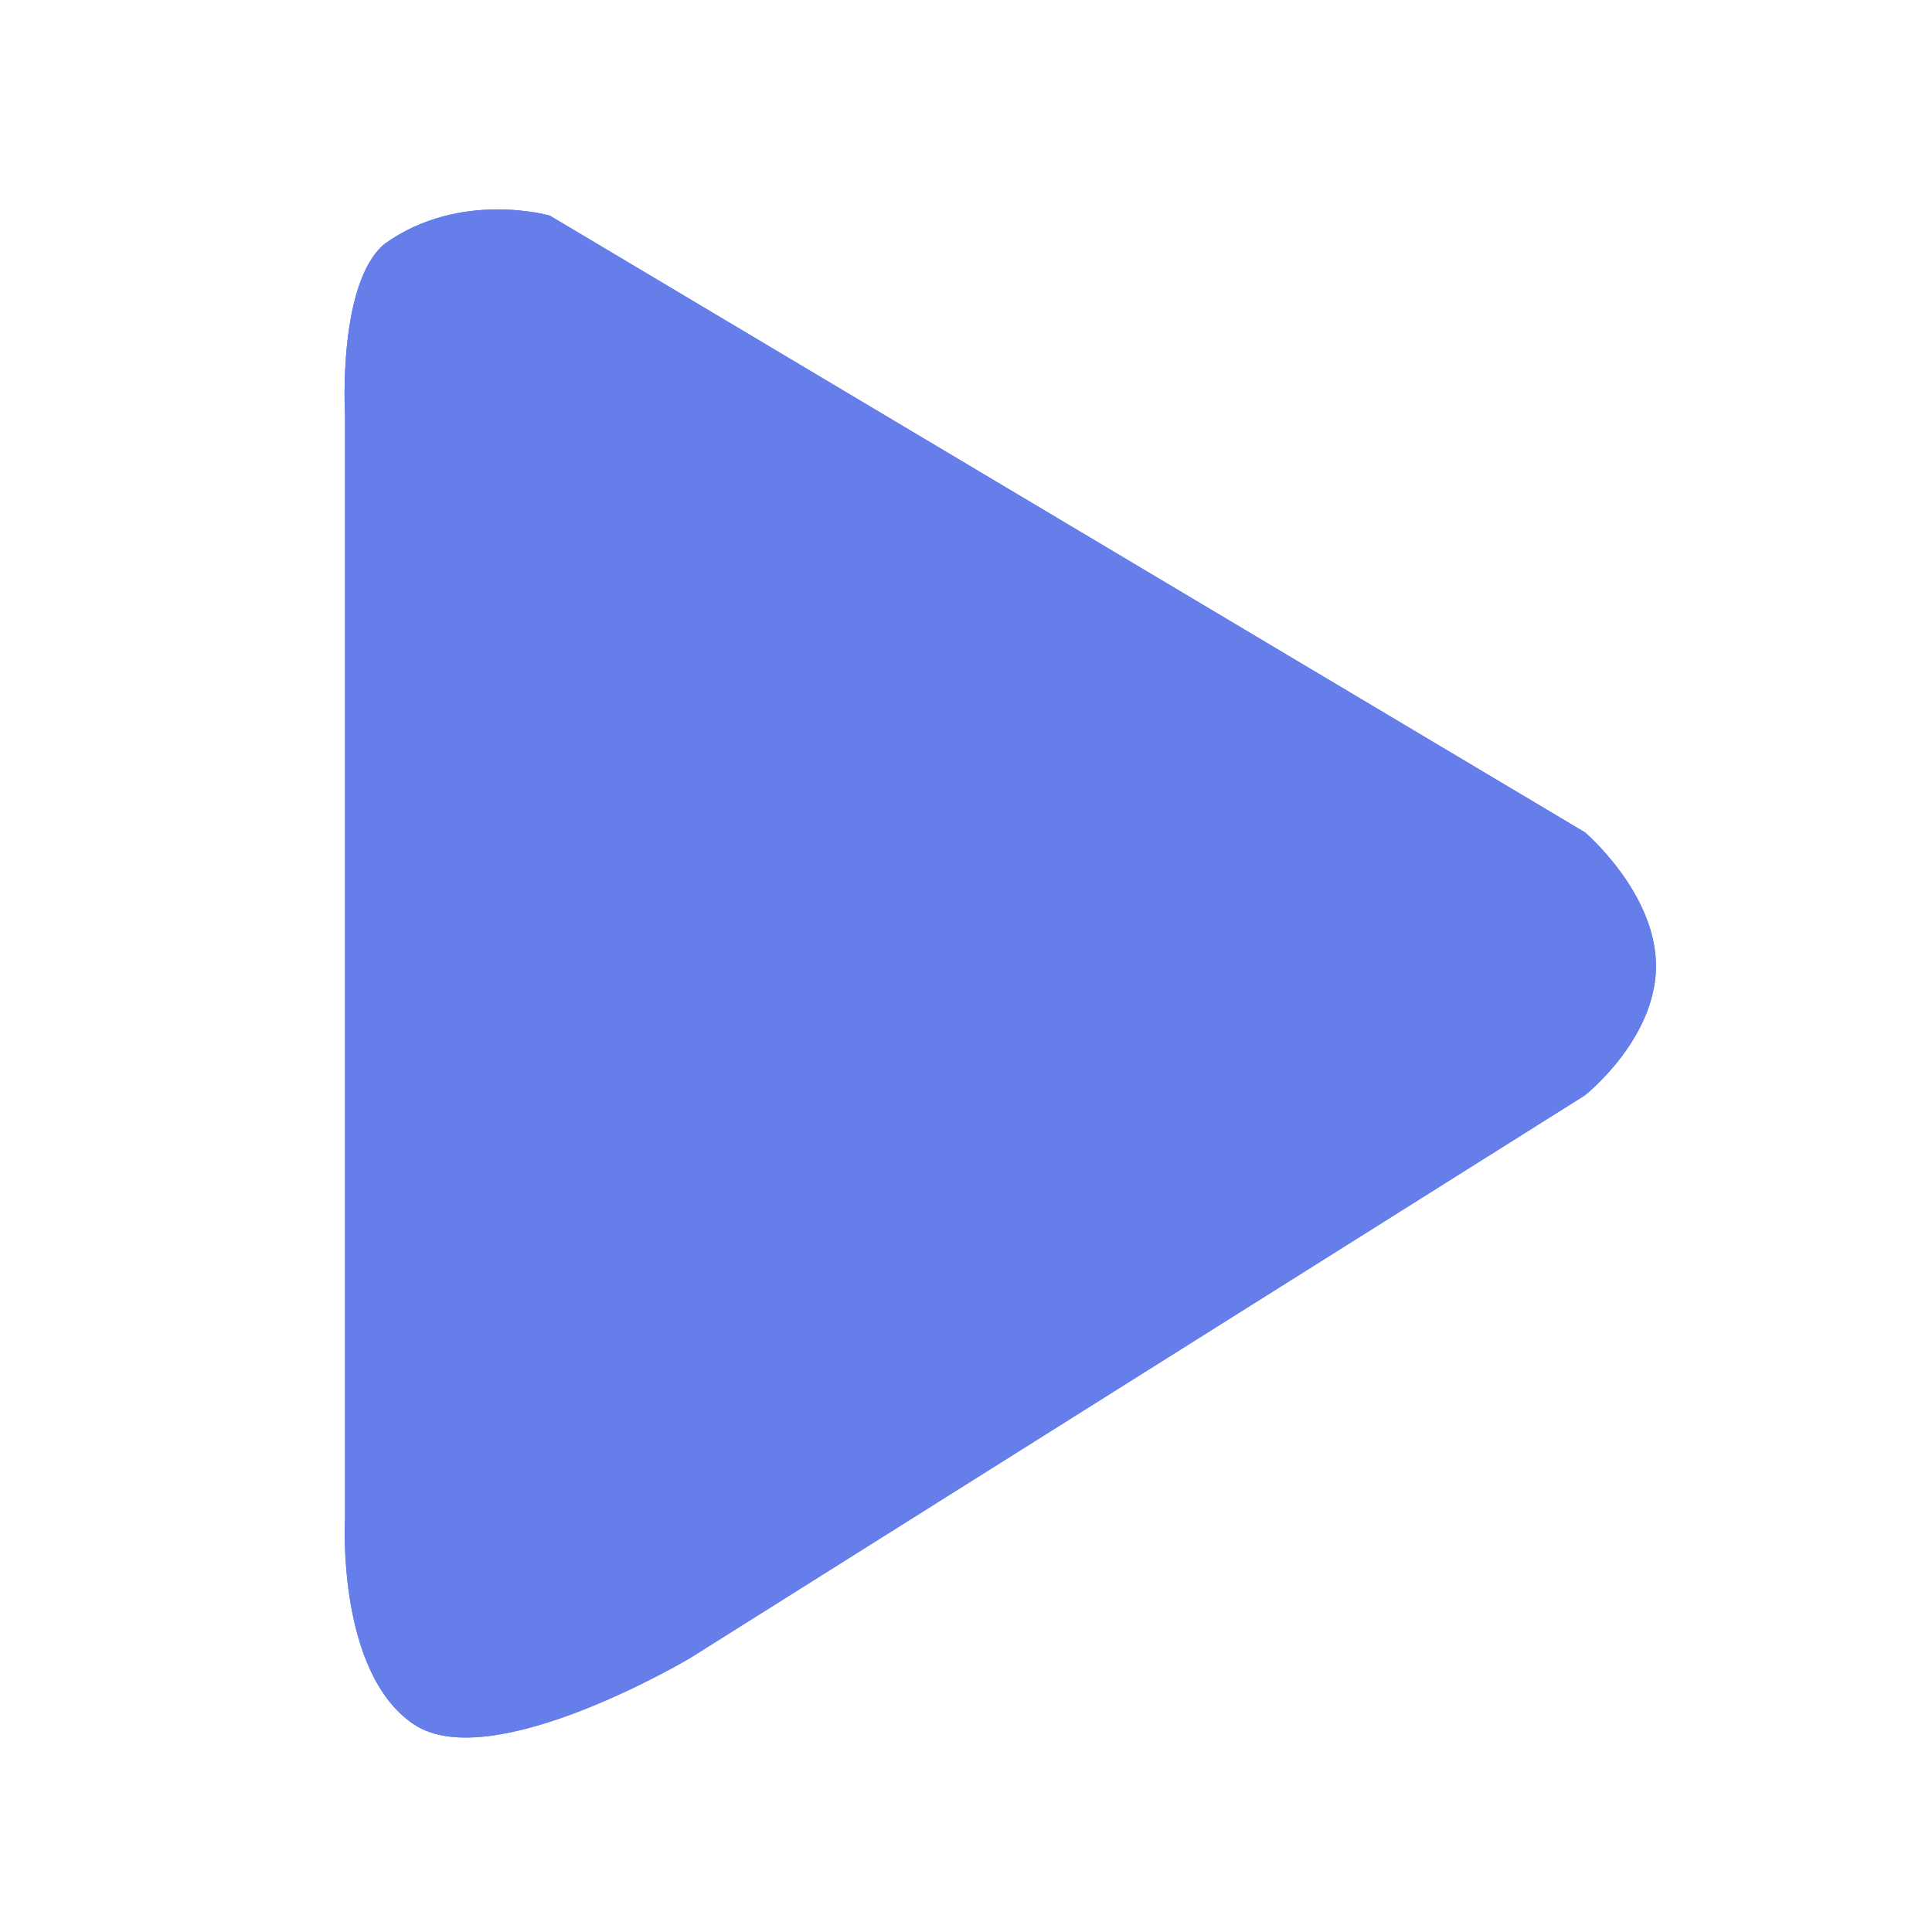 <svg viewBox="0 0 28 28" xmlns="http://www.w3.org/2000/svg" fill="#667eea">
  <g transform="matrix(1,0,0,1,15,14)">
    <path d=" M-7.031,-10.875 C-7.031,-10.875 -8.328,-11.25 -9.422,-10.469 C-10.11,-9.907 -10,-7.992 -10,-7.992 C-10,-7.992 -10,8.016 -10,8.016 C-10,8.016 -10.125,10.242 -9,10.992 C-7.875,11.742 -5,10.031 -5,10.031 C-5,10.031 7.969,1.875 7.969,1.875 C7.969,1.875 9,1.062 9,0 C9,-1.062 7.969,-1.938 7.969,-1.938 C7.969,-1.938 -7.031,-10.875 -7.031,-10.875z"></path>
    <path d=" M-7.031,-10.875 C-7.031,-10.875 -8.328,-11.25 -9.422,-10.469 C-10.11,-9.907 -10,-7.992 -10,-7.992 C-10,-7.992 -10,8.016 -10,8.016 C-10,8.016 -10.125,10.242 -9,10.992 C-7.875,11.742 -5,10.031 -5,10.031 C-5,10.031 7.969,1.875 7.969,1.875 C7.969,1.875 9,1.062 9,0 C9,-1.062 7.969,-1.938 7.969,-1.938 C7.969,-1.938 -7.031,-10.875 -7.031,-10.875z"></path>
  </g>
</svg>
